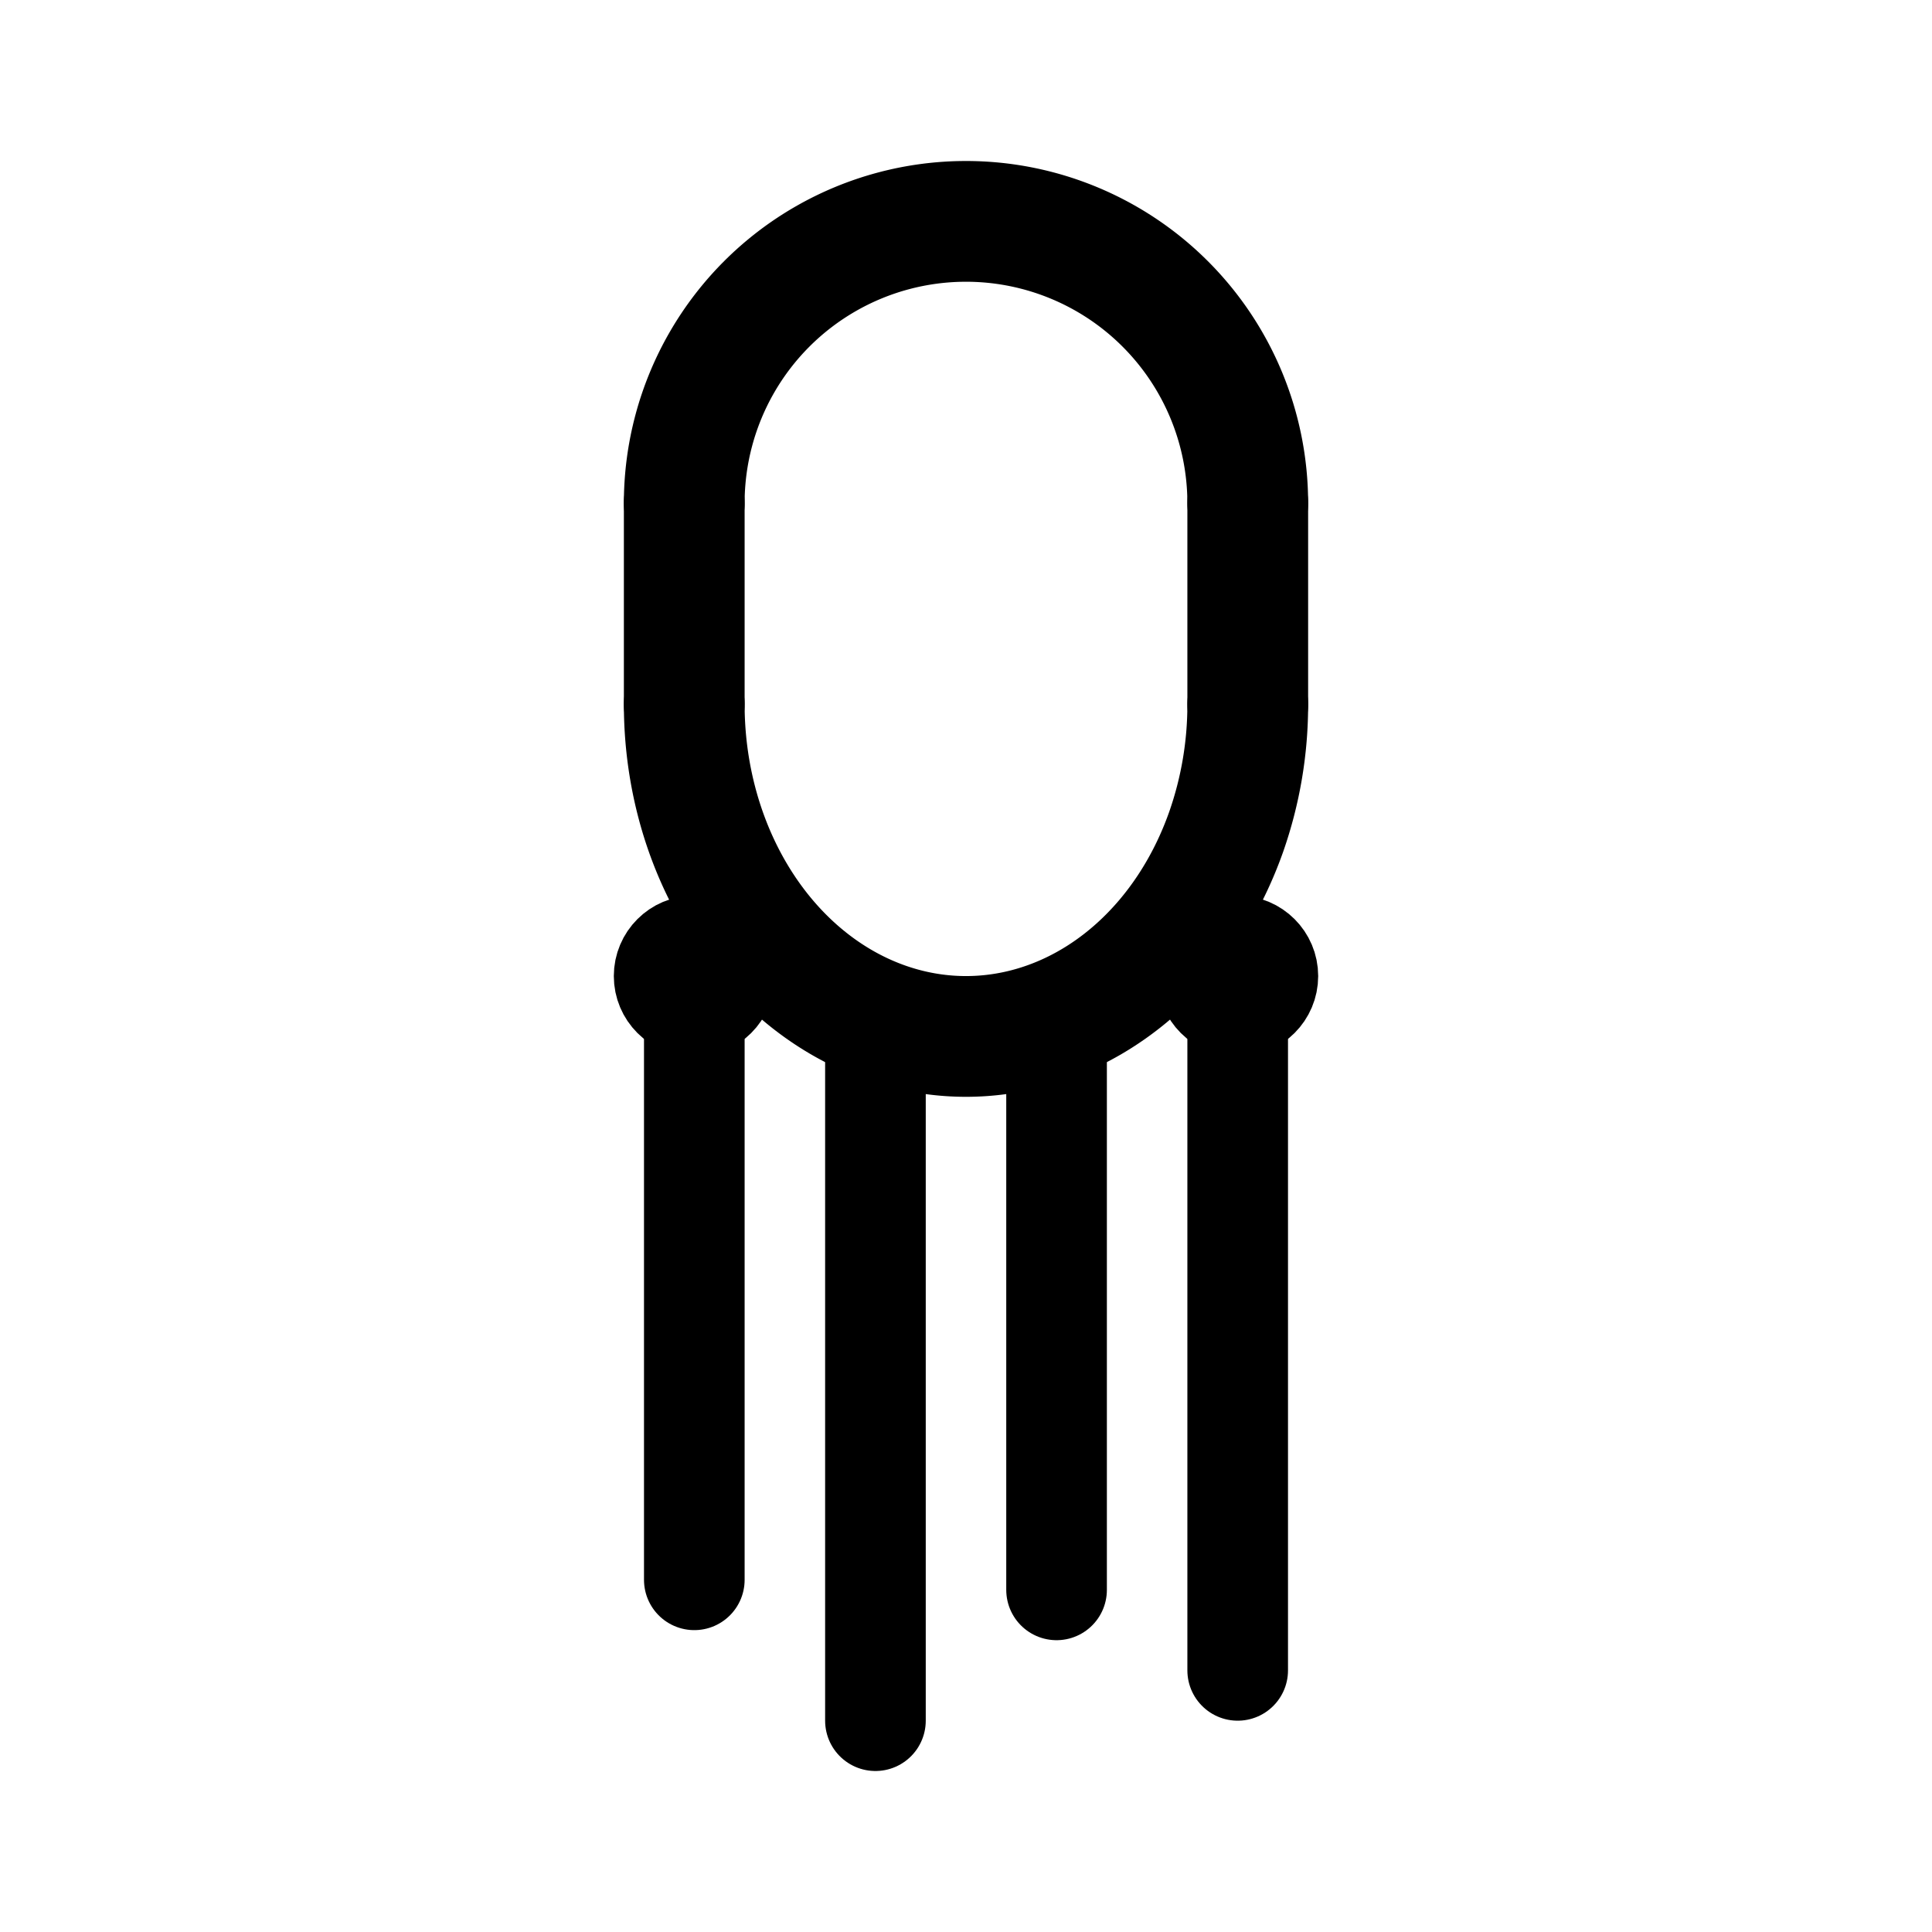 <svg width="192" height="192" viewBox="0 0 192 192" fill="none" xmlns="http://www.w3.org/2000/svg"><path d="M105 101v57m-18-57v70m-18-70v56m54-56v65" stroke="#000" stroke-width="10" stroke-linecap="round" stroke-linejoin="round"/><path d="M68 50v20m56-20v20" stroke="#000" stroke-width="12" stroke-linecap="round" stroke-linejoin="round"/><circle cx="69" cy="97" r="4" stroke="#000" stroke-width="8" stroke-linecap="round" stroke-linejoin="round"/><circle cx="123" cy="97" r="4" stroke="#000" stroke-width="8" stroke-linecap="round" stroke-linejoin="round"/><path d="M124 50a28.002 28.002 0 0 0-28-28 27.999 27.999 0 0 0-28 28m0 20c0 4.334.724 8.625 2.131 12.629 1.407 4.003 3.47 7.641 6.07 10.706 2.6 3.064 5.687 5.495 9.084 7.153C88.682 102.146 92.323 103 96 103c3.677 0 7.318-.854 10.715-2.512 3.397-1.658 6.484-4.09 9.084-7.153 2.6-3.065 4.662-6.703 6.07-10.706A38.178 38.178 0 0 0 124 70" stroke="#000" stroke-width="12" stroke-linecap="round" stroke-linejoin="round"/></svg>
